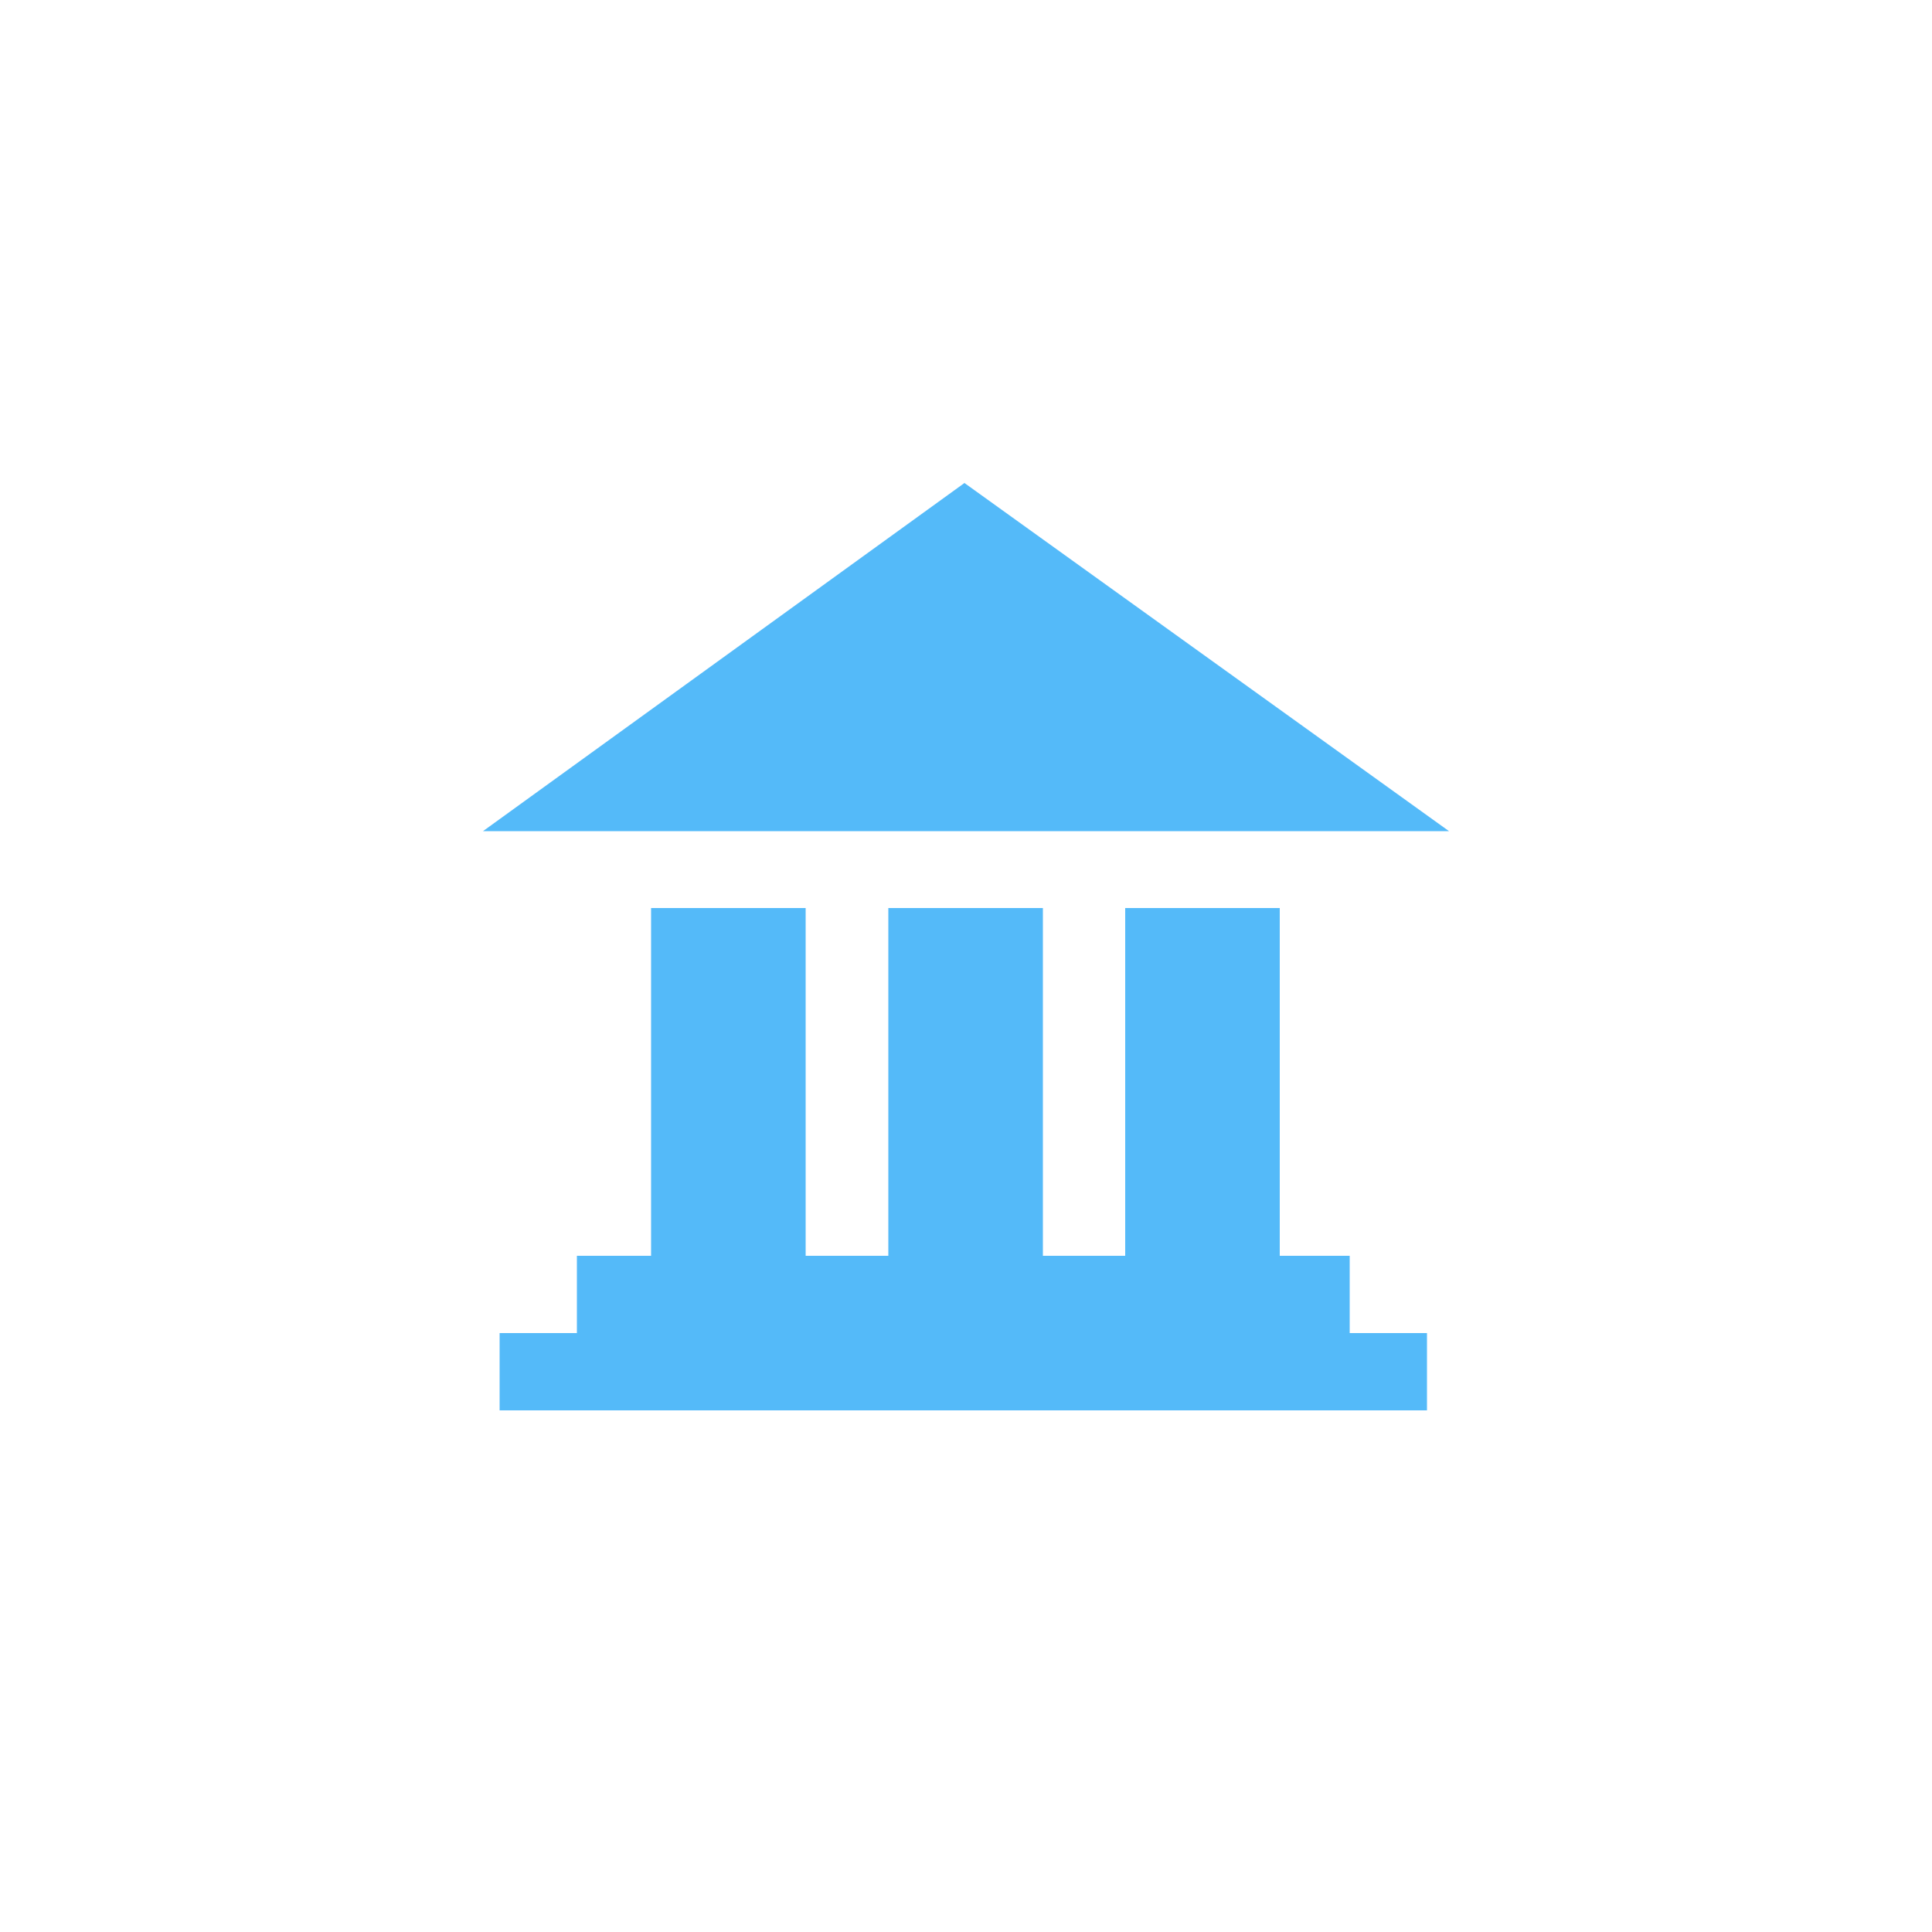 <svg width="40" height="40" viewBox="0 0 40 40" fill="none" xmlns="http://www.w3.org/2000/svg">
<path d="M10 17.208L19.968 10L30 17.208H10Z" fill="#54BAF9"/>
<path d="M21.592 18.8H18.392V27.6H21.592V18.8Z" fill="#54BAF9"/>
<path d="M16.68 18.8H13.48V27.6H16.68V18.8Z" fill="#54BAF9"/>
<path d="M26.496 18.8H23.296V27.6H26.496V18.8Z" fill="#54BAF9"/>
<path d="M27.944 26H11.944V27.6H27.944V26Z" fill="#54BAF9"/>
<path d="M29.544 27.6H10.344V29.2H29.544V27.6Z" fill="#54BAF9"/>
</svg>

